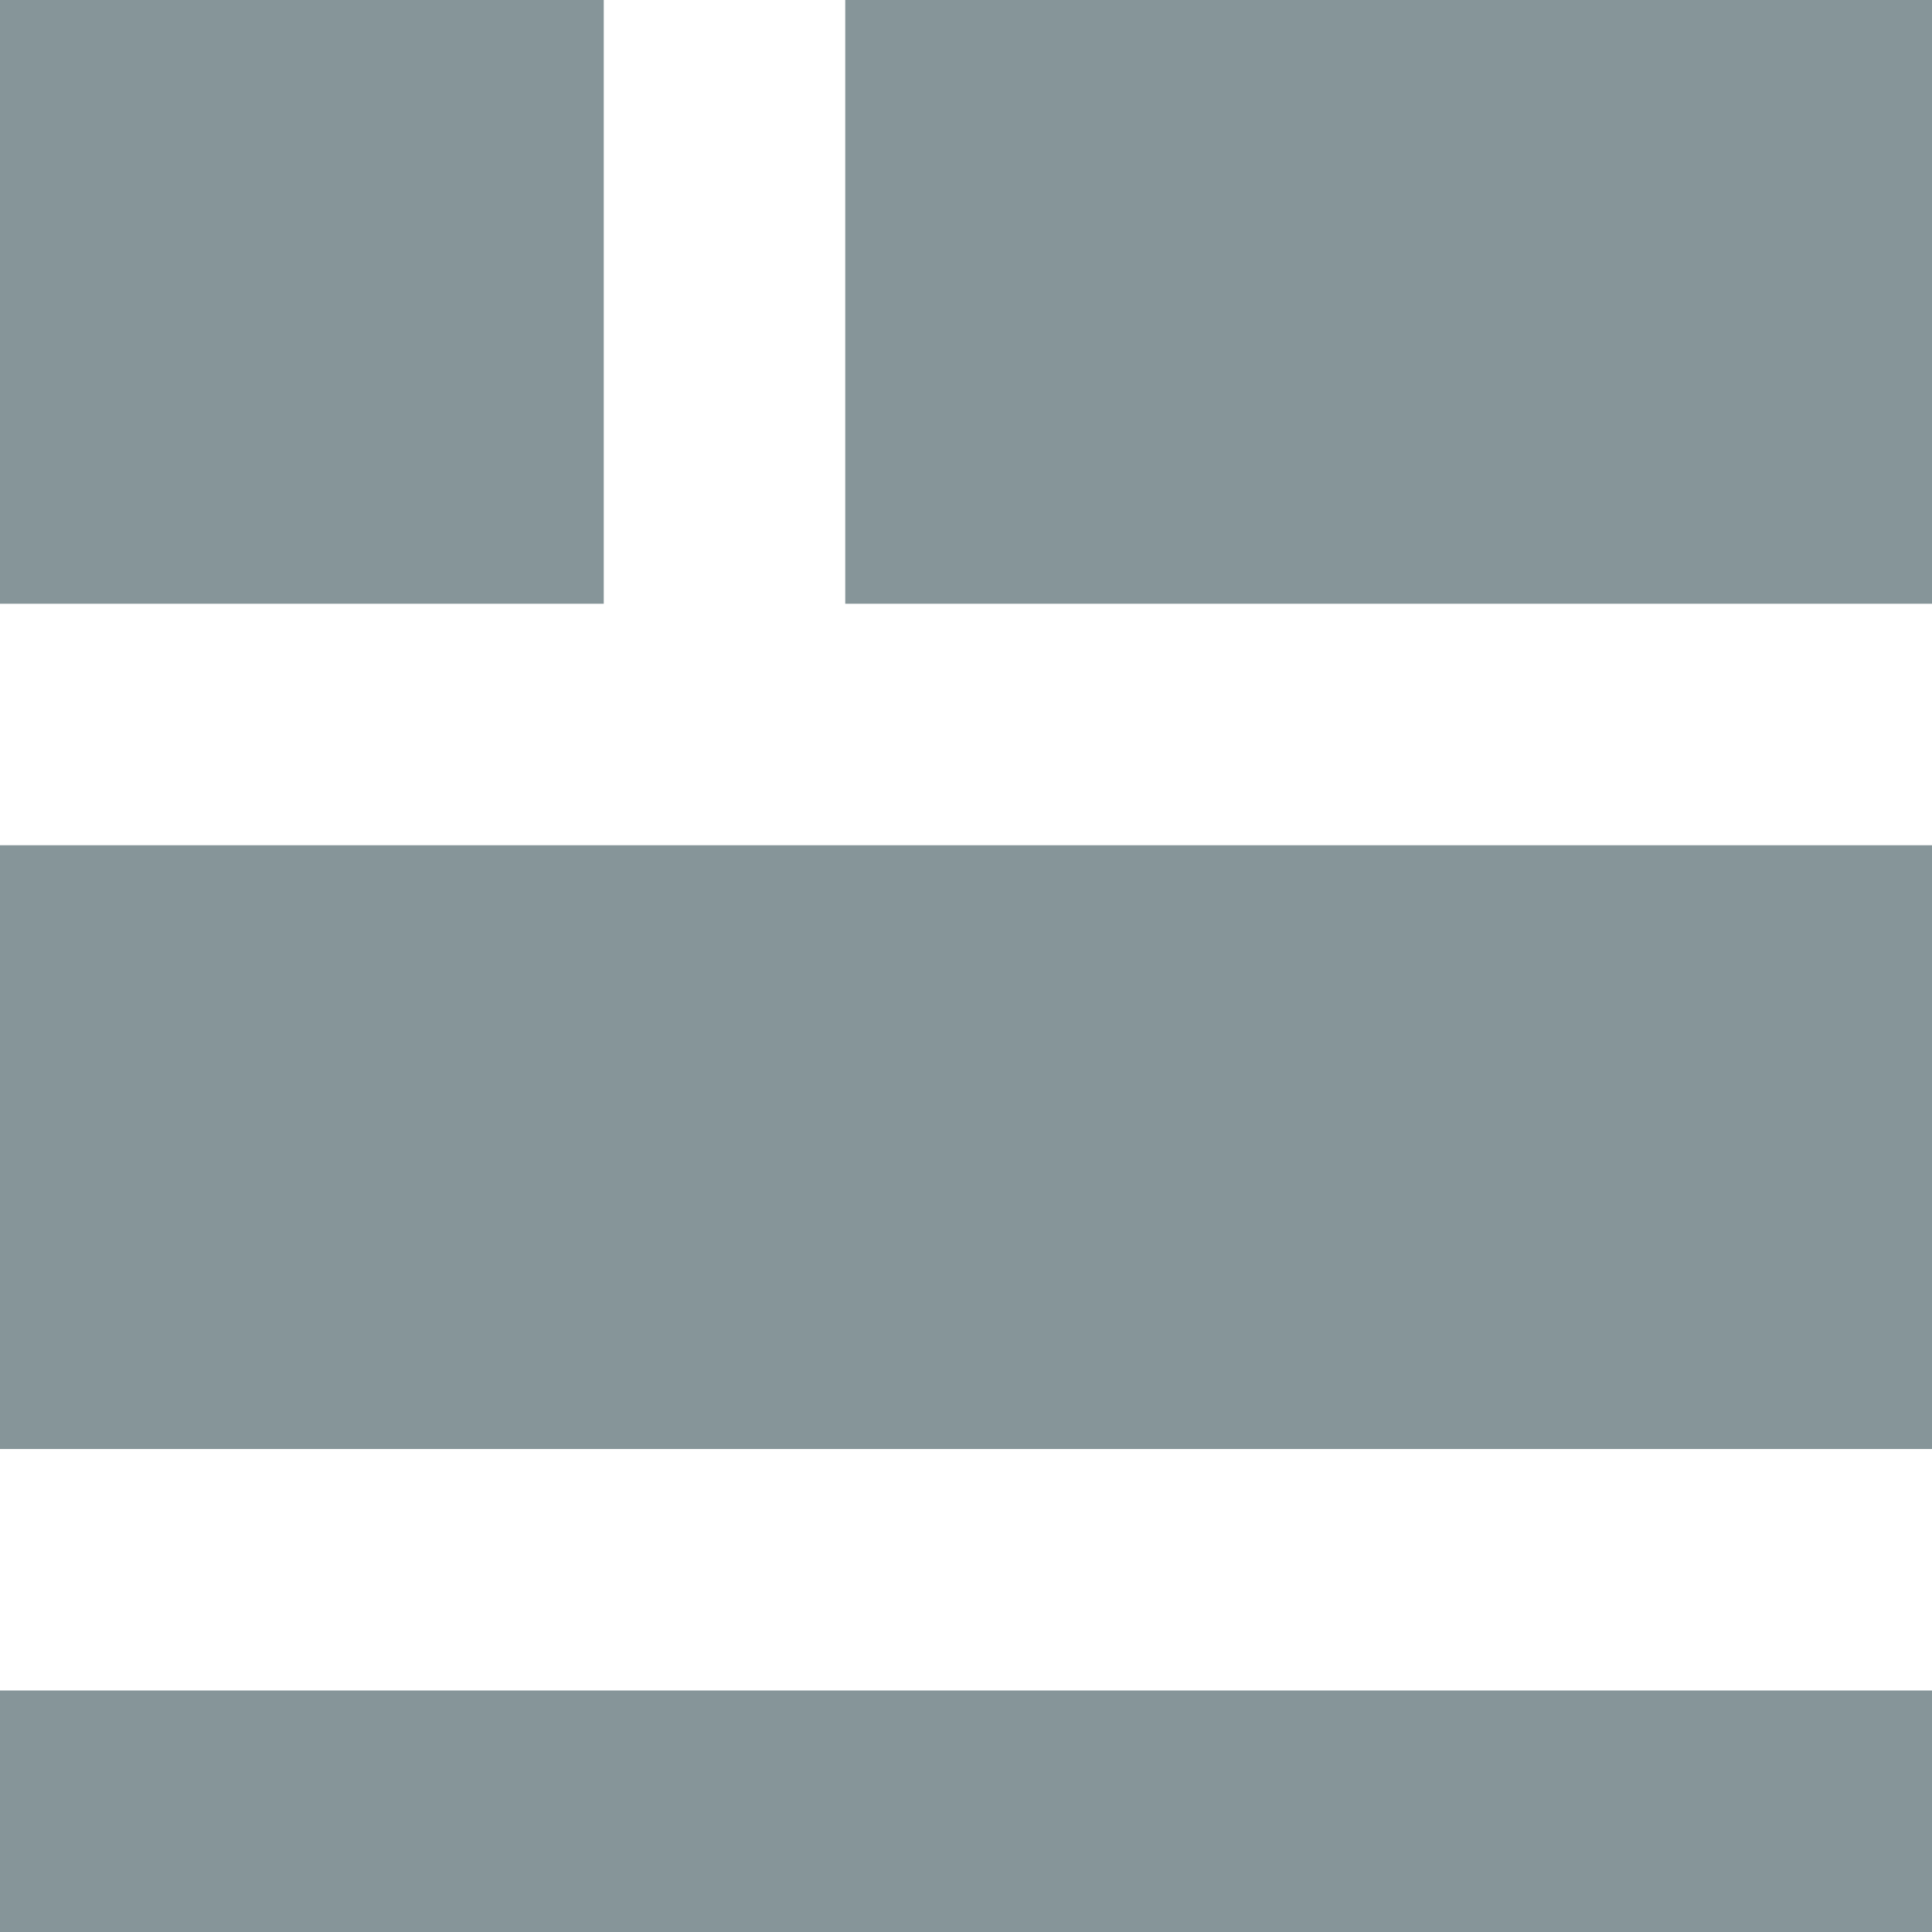 <svg id="Dashboard_Collaspsed_deactive" data-name="Dashboard Collaspsed deactive" xmlns="http://www.w3.org/2000/svg" width="24" height="24" viewBox="0 0 24 24">
  <path id="Path_1265" data-name="Path 1265" d="M0,21H24v3H0ZM0,10.5H24V18H0ZM10.5,0H24V7.5H10.5ZM0,0H7.5V7.5H0Z" fill="#869599" fill-rule="evenodd"/>
</svg>
